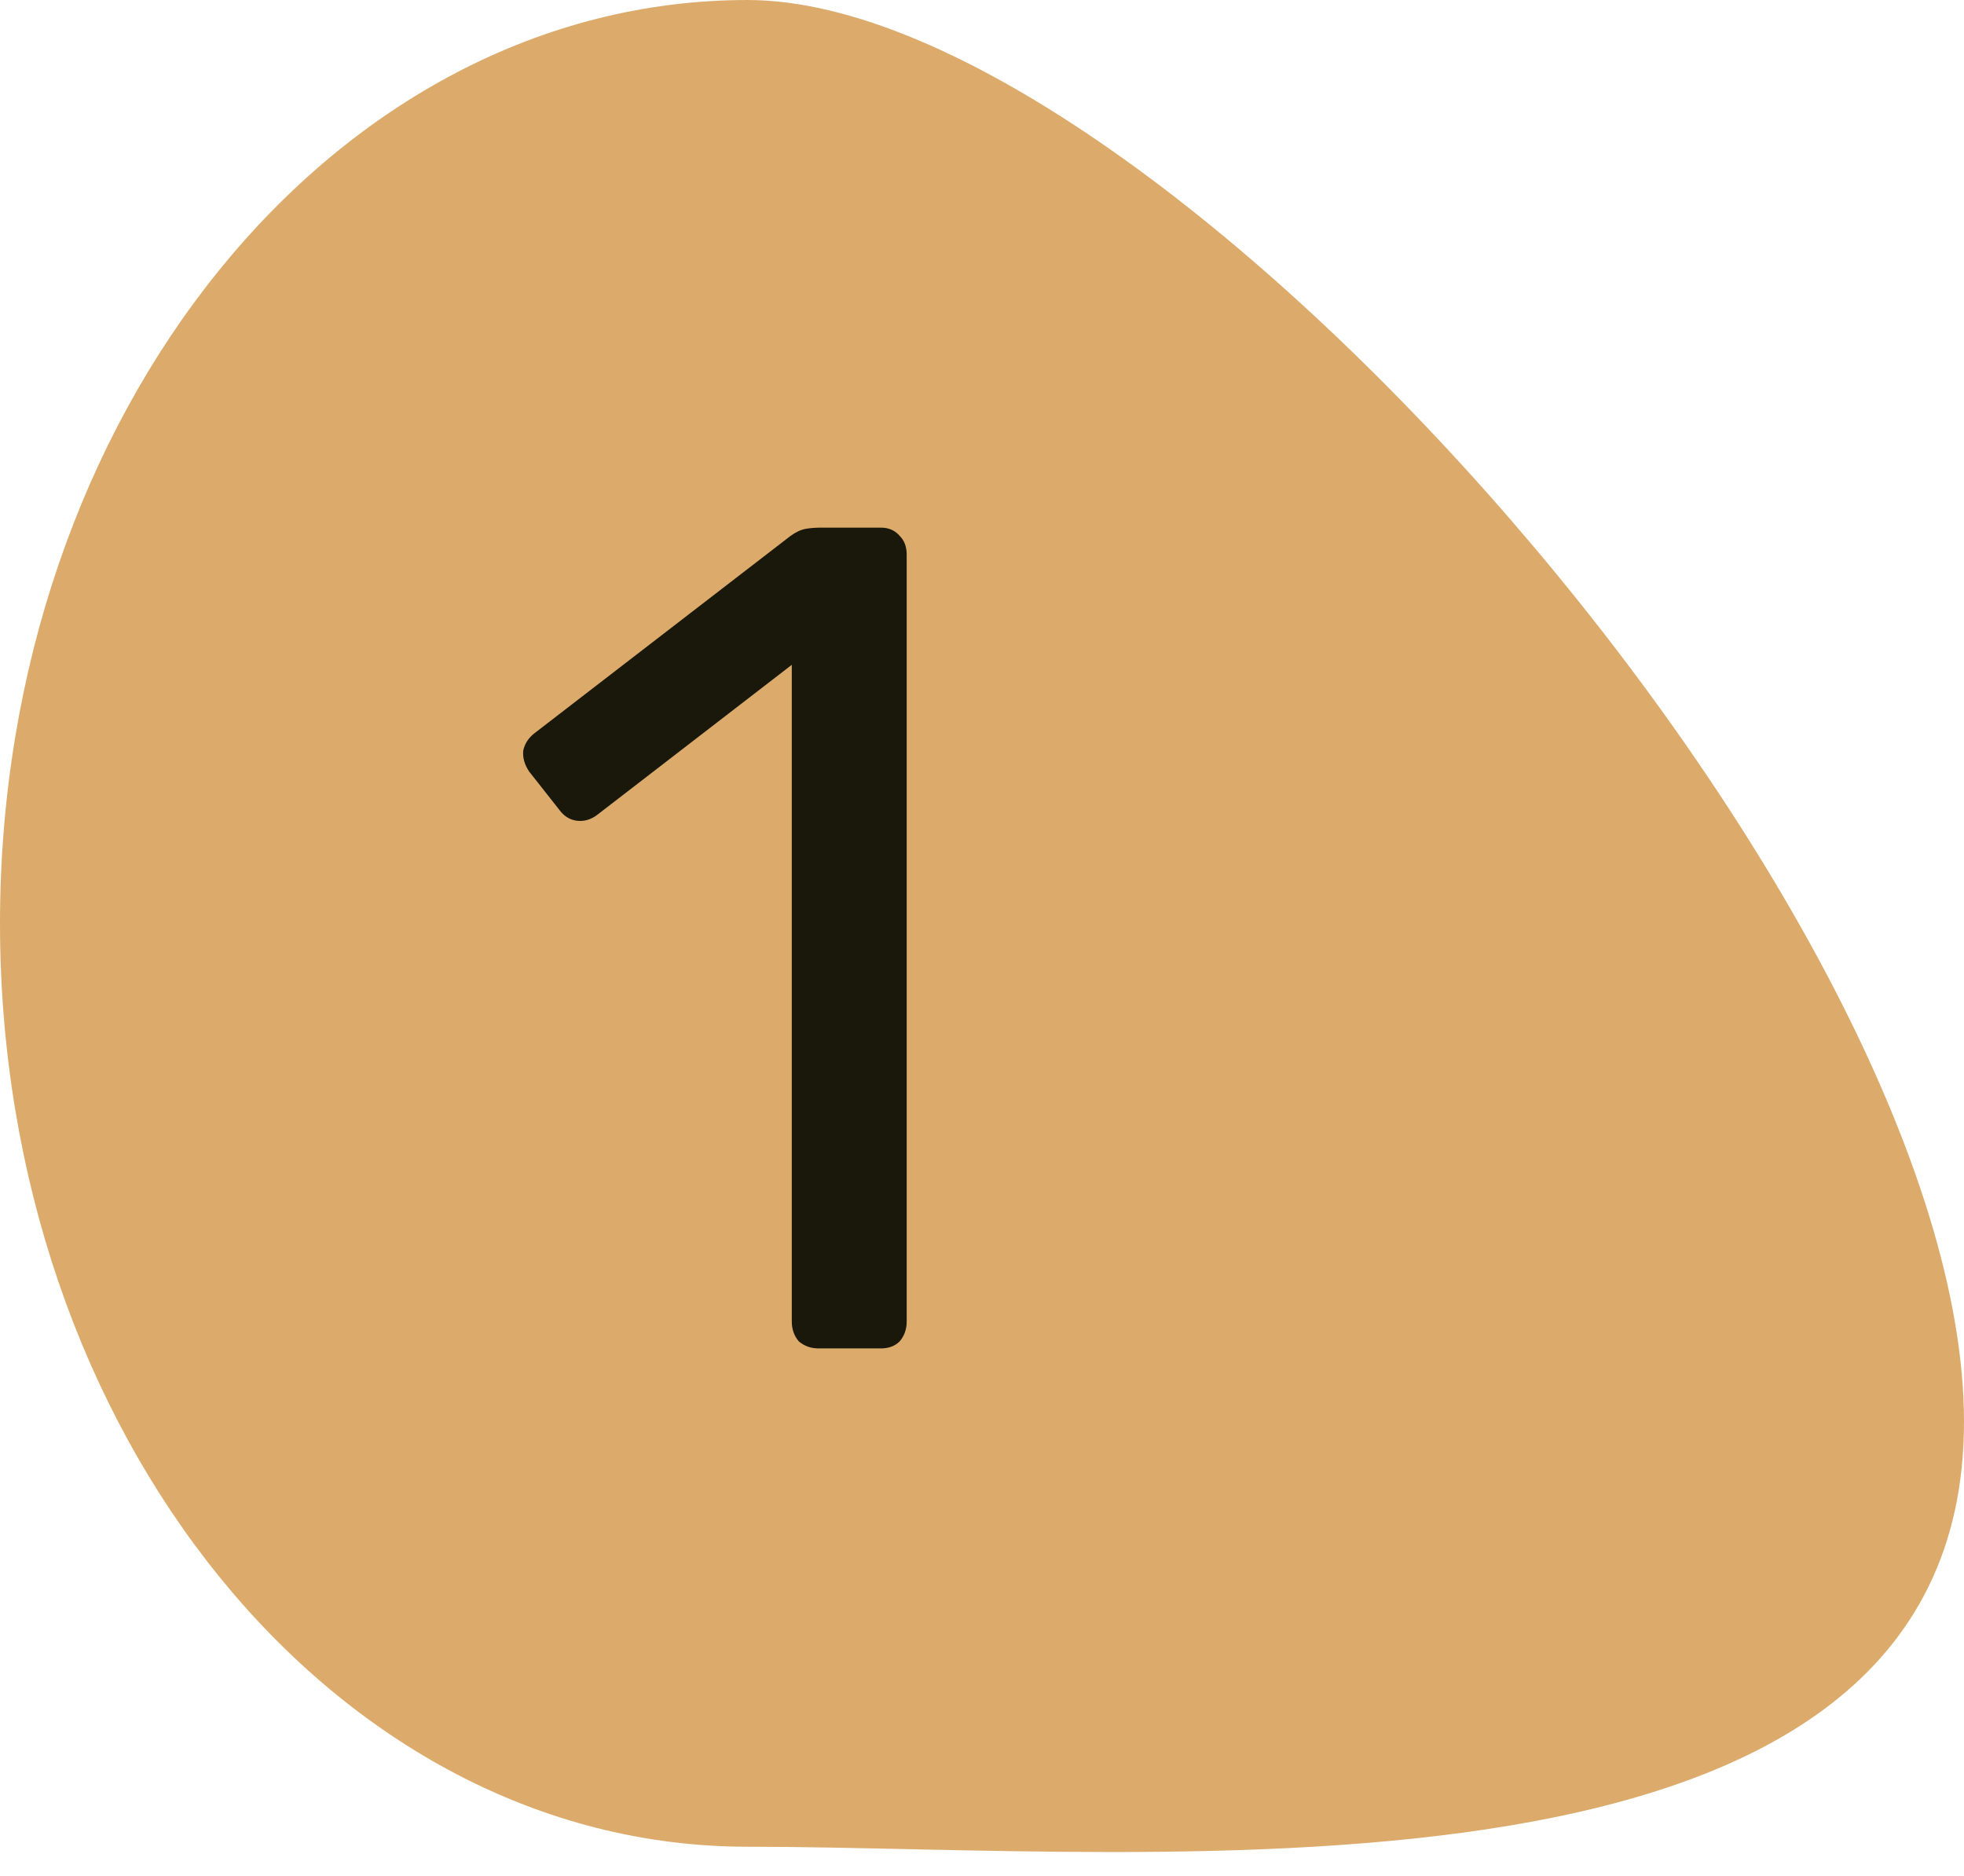 <svg width="67" height="64" viewBox="0 0 67 64" fill="none" xmlns="http://www.w3.org/2000/svg">
<path d="M67 48.5C67 65.897 39.583 63 25.5 63C11.417 63 0 48.897 0 31.5C0 14.103 11.417 0 25.5 0C39.583 0 67 31.103 67 48.5Z" fill="#DCAB6B"/>
<path d="M27.931 46C27.664 46 27.437 45.92 27.251 45.76C27.091 45.573 27.011 45.347 27.011 45.08V22.68L20.371 27.8C20.157 27.96 19.931 28.027 19.691 28C19.451 27.973 19.251 27.853 19.091 27.64L18.051 26.32C17.891 26.08 17.824 25.84 17.851 25.6C17.904 25.36 18.037 25.16 18.251 25L26.971 18.28C27.157 18.147 27.331 18.067 27.491 18.04C27.651 18.013 27.824 18 28.011 18H30.051C30.317 18 30.531 18.093 30.691 18.28C30.851 18.44 30.931 18.653 30.931 18.92V45.08C30.931 45.347 30.851 45.573 30.691 45.76C30.531 45.92 30.317 46 30.051 46H27.931Z" fill="#19180A"/>
</svg>
